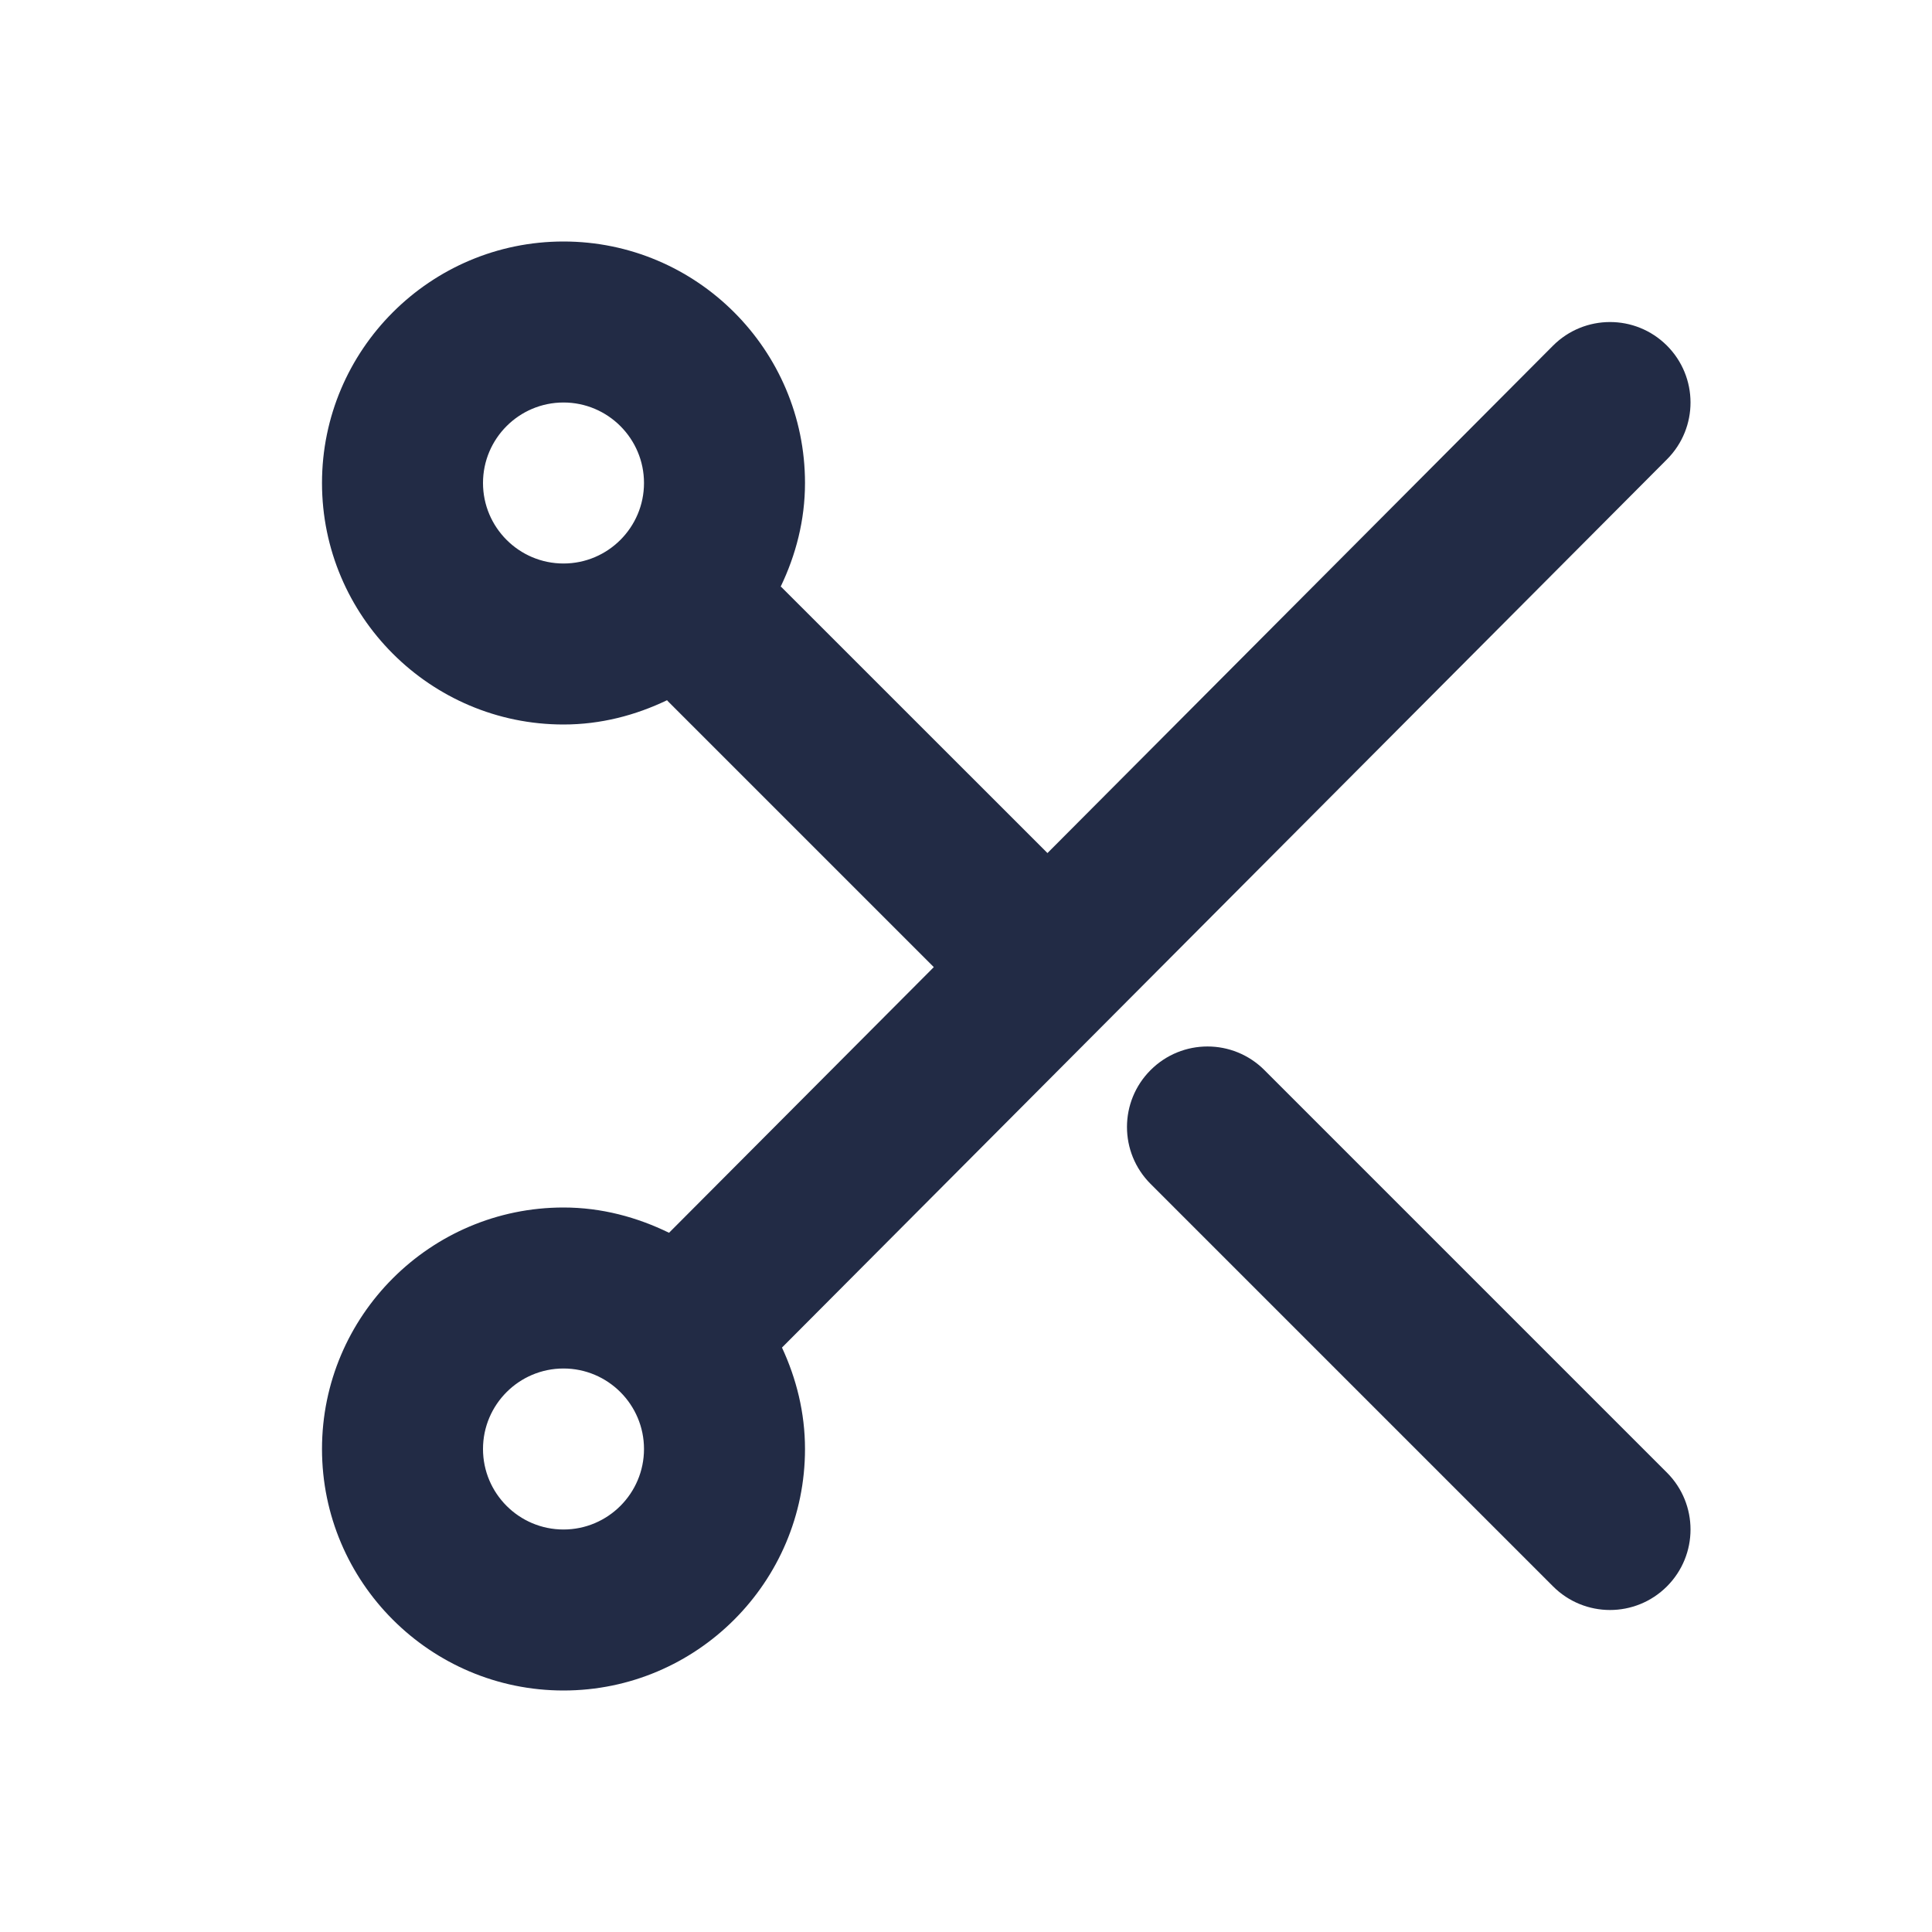 <svg width="24" height="24" viewBox="0 0 24 24" fill="none" xmlns="http://www.w3.org/2000/svg">
<g id="27) Icon/scissors">
<path id="&#240;&#159;&#142;&#168; Icon &#208;&#161;olor" fill-rule="evenodd" clip-rule="evenodd" d="M20.707 18.293C21.098 18.684 21.098 19.316 20.707 19.707C20.512 19.902 20.256 20 20 20C19.744 20 19.488 19.902 19.293 19.707L14.293 14.707C13.902 14.316 13.902 13.684 14.293 13.293C14.684 12.902 15.316 12.902 15.707 13.293L20.707 18.293ZM7 19C6.448 19 6 18.551 6 18C6 17.449 6.448 17 7 17C7.552 17 8 17.449 8 18C8 18.551 7.552 19 7 19V19ZM7 7C6.448 7 6 6.551 6 6C6 5.449 6.448 5 7 5C7.552 5 8 5.449 8 6C8 6.551 7.552 7 7 7V7ZM20.708 5.706C21.099 5.314 21.097 4.682 20.706 4.292C20.314 3.902 19.682 3.904 19.292 4.294L13.012 10.597L9.707 7.293C9.704 7.291 9.701 7.29 9.698 7.287C9.886 6.896 10 6.462 10 6C10 4.346 8.654 3 7 3C5.346 3 4 4.346 4 6C4 7.654 5.346 9 7 9C7.463 9 7.895 8.886 8.287 8.698C8.29 8.701 8.29 8.705 8.293 8.707L11.6 12.014L8.311 15.314C7.913 15.12 7.473 15 7 15C5.346 15 4 16.346 4 18C4 19.654 5.346 21 7 21C8.654 21 10 19.654 10 18C10 17.549 9.893 17.125 9.714 16.74L20.708 5.706Z" fill="#222B45"/>
</g>
</svg>
